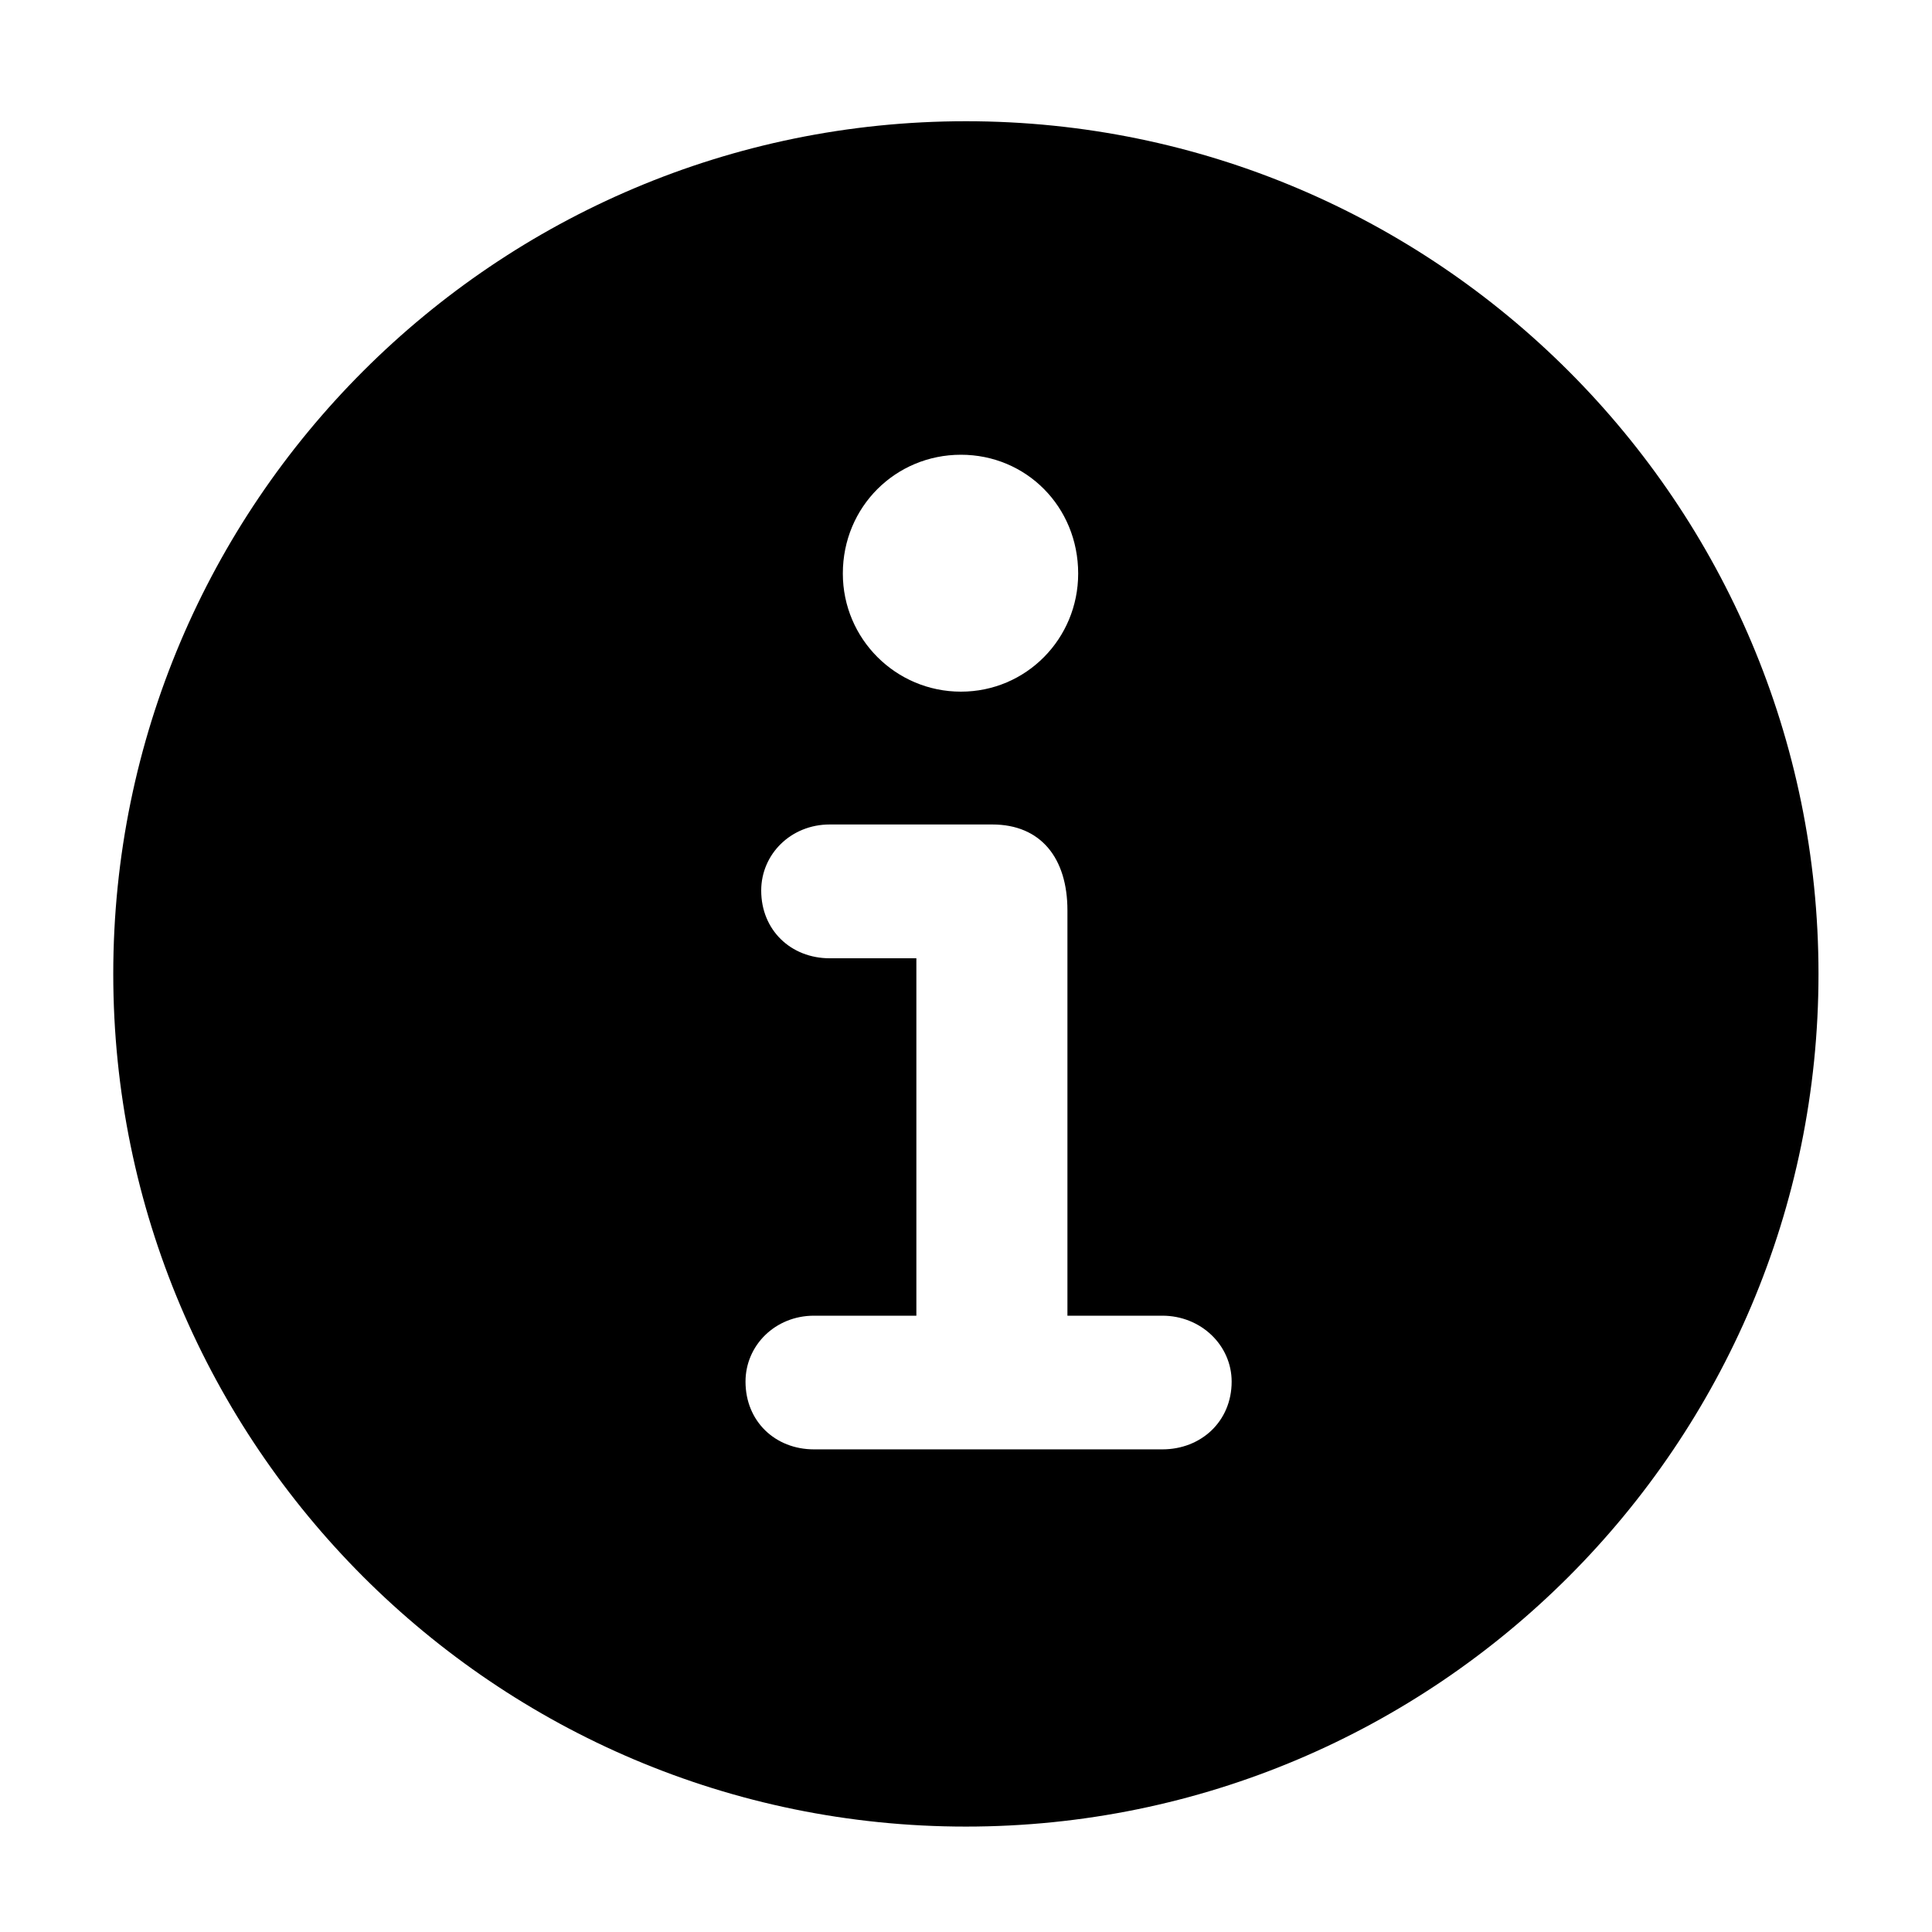 <svg xmlns="http://www.w3.org/2000/svg" width="16" height="16" viewBox="0 0 16 16" fill="none">
  <path d="M7.999 15.127C4.103 15.127 0.938 11.962 0.938 8.065C0.938 4.169 4.103 1.004 7.999 1.004C11.896 1.004 15.06 4.169 15.06 8.065C15.06 11.962 11.896 15.127 7.999 15.127ZM7.958 5.728C8.498 5.728 8.929 5.29 8.929 4.75C8.929 4.196 8.498 3.766 7.958 3.766C7.418 3.766 6.98 4.196 6.98 4.75C6.98 5.29 7.418 5.728 7.958 5.728ZM6.741 12.003H9.626C9.947 12.003 10.2 11.771 10.2 11.442C10.2 11.142 9.947 10.896 9.626 10.896H8.84V7.539C8.84 7.108 8.621 6.828 8.218 6.828H6.871C6.55 6.828 6.304 7.074 6.304 7.375C6.304 7.703 6.55 7.936 6.871 7.936H7.589V10.896H6.741C6.42 10.896 6.174 11.142 6.174 11.442C6.174 11.771 6.42 12.003 6.741 12.003Z" fill="#828282" style="fill:#828282;fill:color(display-p3 0.508 0.508 0.508);fill-opacity:1;"/>
</svg>